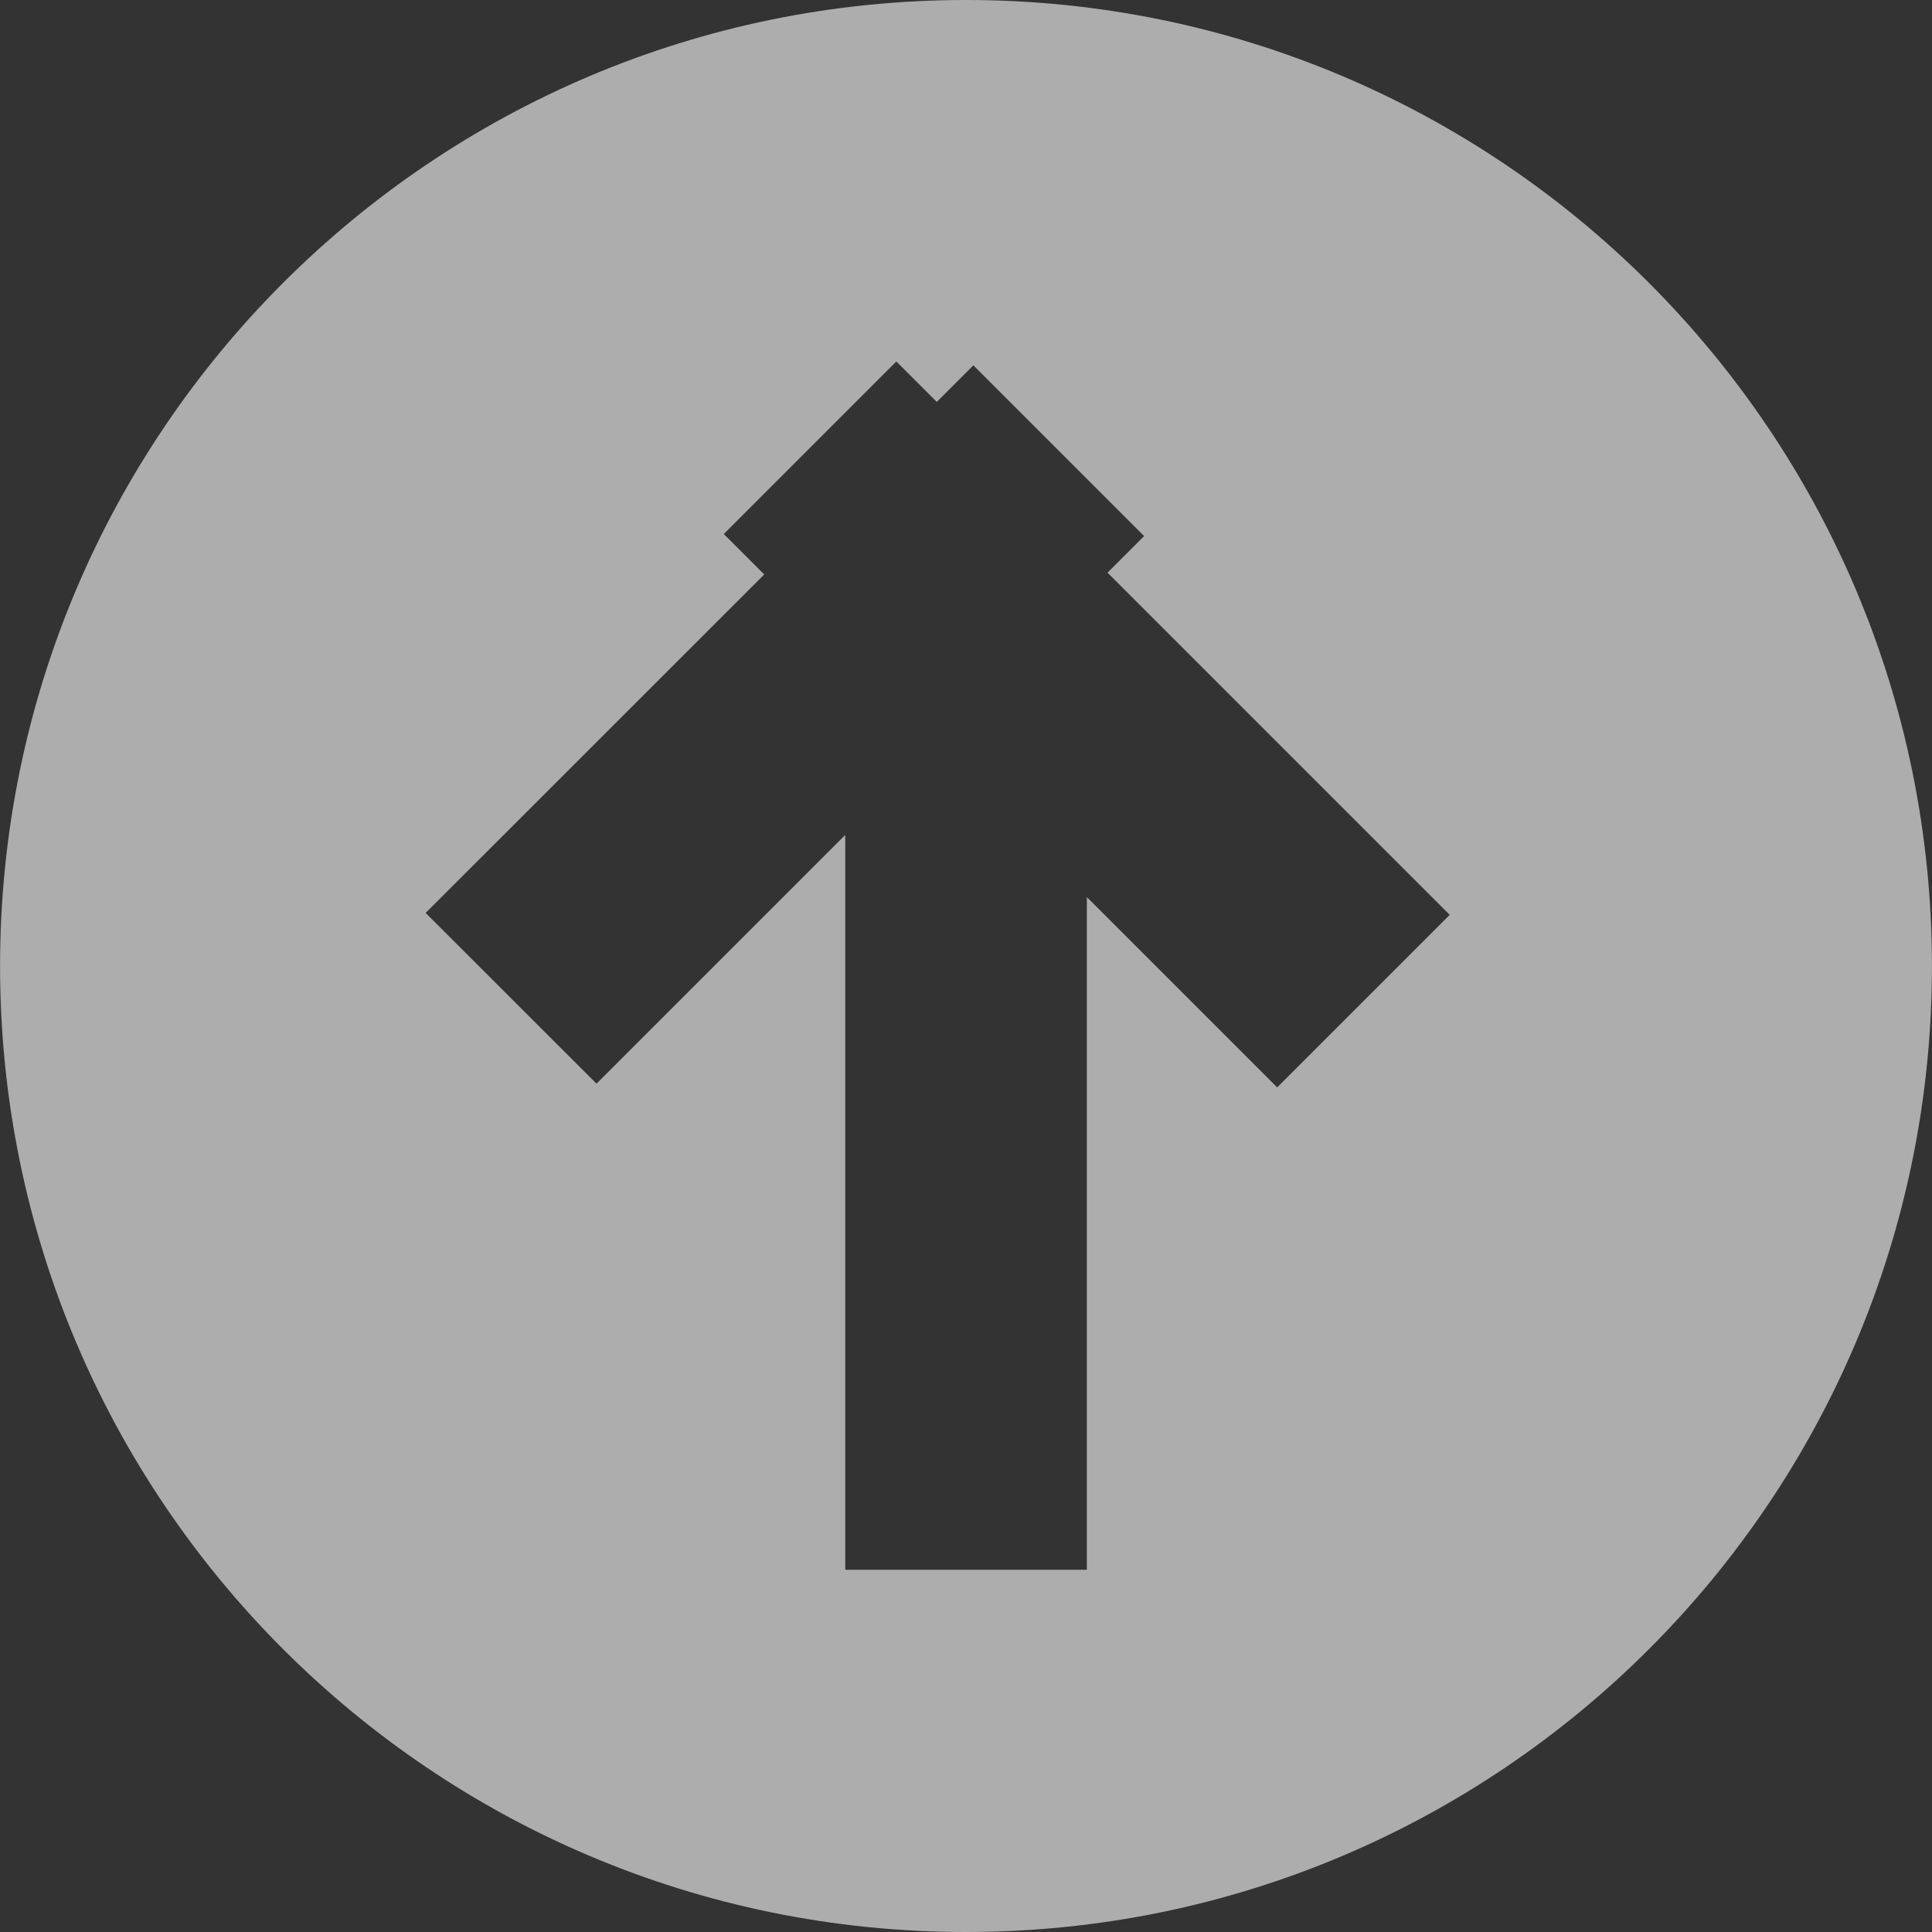 <!-- Generated by IcoMoon.io -->
<svg version="1.1" xmlns="http://www.w3.org/2000/svg" width="32" height="32" viewBox="0 0 32 32">
<rect x="0" y="0" width="32" height="32" fill="#333333" stroke="none"/>
<title>top</title>
<path fill="#fff" opacity="0.6" d="M16 32c-8.835 0-15.999-7.164-15.999-15.999 0-8.837 7.164-16.001 15.999-16.001 8.837 0 15.999 7.164 15.999 16.001 0 8.835-7.162 15.999-15.999 15.999zM18.95 8.879l-2.828-2.828-0.606 0.606-0.67-0.67-2.858 2.858 0.67 0.67-5.608 5.606 2.83 2.828 4.12-4.12v12.171h4.002v-11.141l3.152 3.152 2.858-2.858-5.668-5.668 0.606-0.606z"></path>
</svg>
